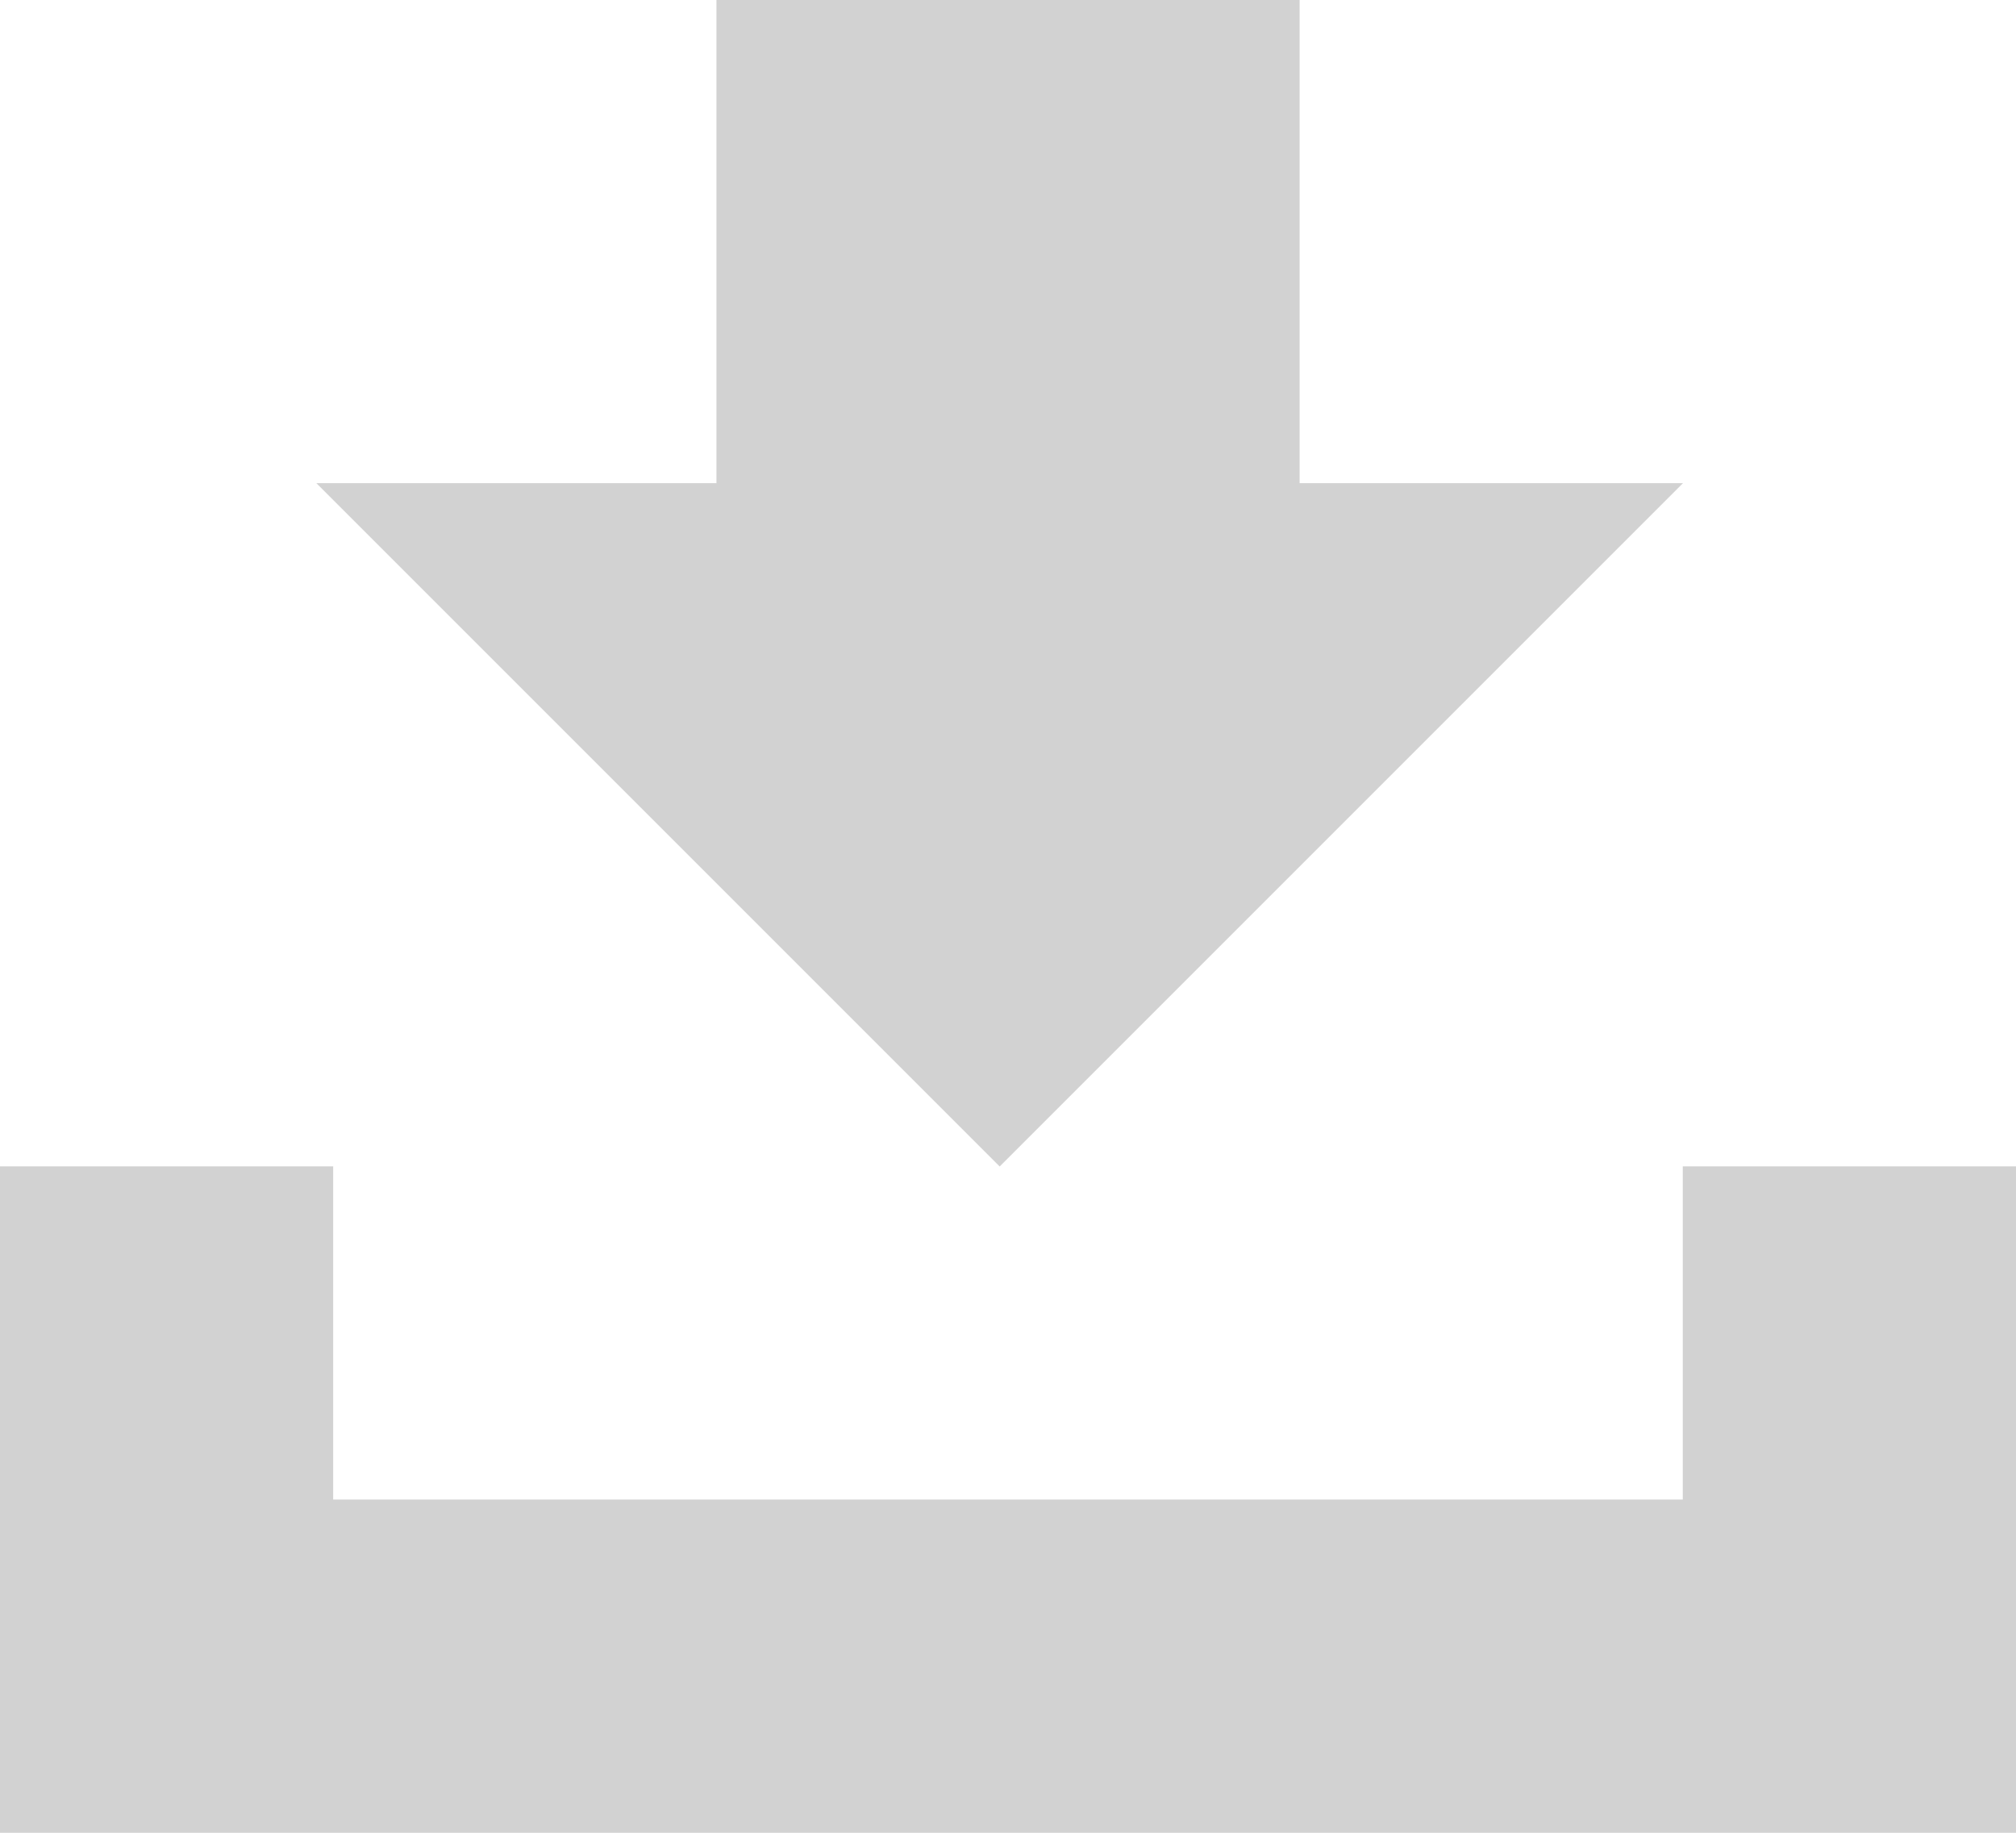 <?xml version="1.0" encoding="UTF-8"?>
<svg xmlns="http://www.w3.org/2000/svg" xmlns:xlink="http://www.w3.org/1999/xlink" width="98.729pt" height="89.753pt" viewBox="0 0 98.729 89.753" version="1.1">
<g id="surface1">
<path style=" stroke:none;fill-rule:nonzero;fill:rgb(82.353%,82.353%,82.353%);fill-opacity:1;" d="M 35.086 0 L 35.086 23.66 L 15.492 23.66 L 48.957 57.125 L 82.422 23.66 L 63.645 23.66 L 63.645 0 Z M 35.086 0 "/>
<path style=" stroke:none;fill-rule:nonzero;fill:rgb(82.353%,82.353%,82.353%);fill-opacity:1;" d="M 82.41 57.117 L 82.41 73.434 L 16.316 73.434 L 16.316 57.117 L 0 57.117 L 0 89.754 L 98.73 89.754 L 98.73 57.117 Z M 82.41 57.117 "/>
</g>
</svg>
